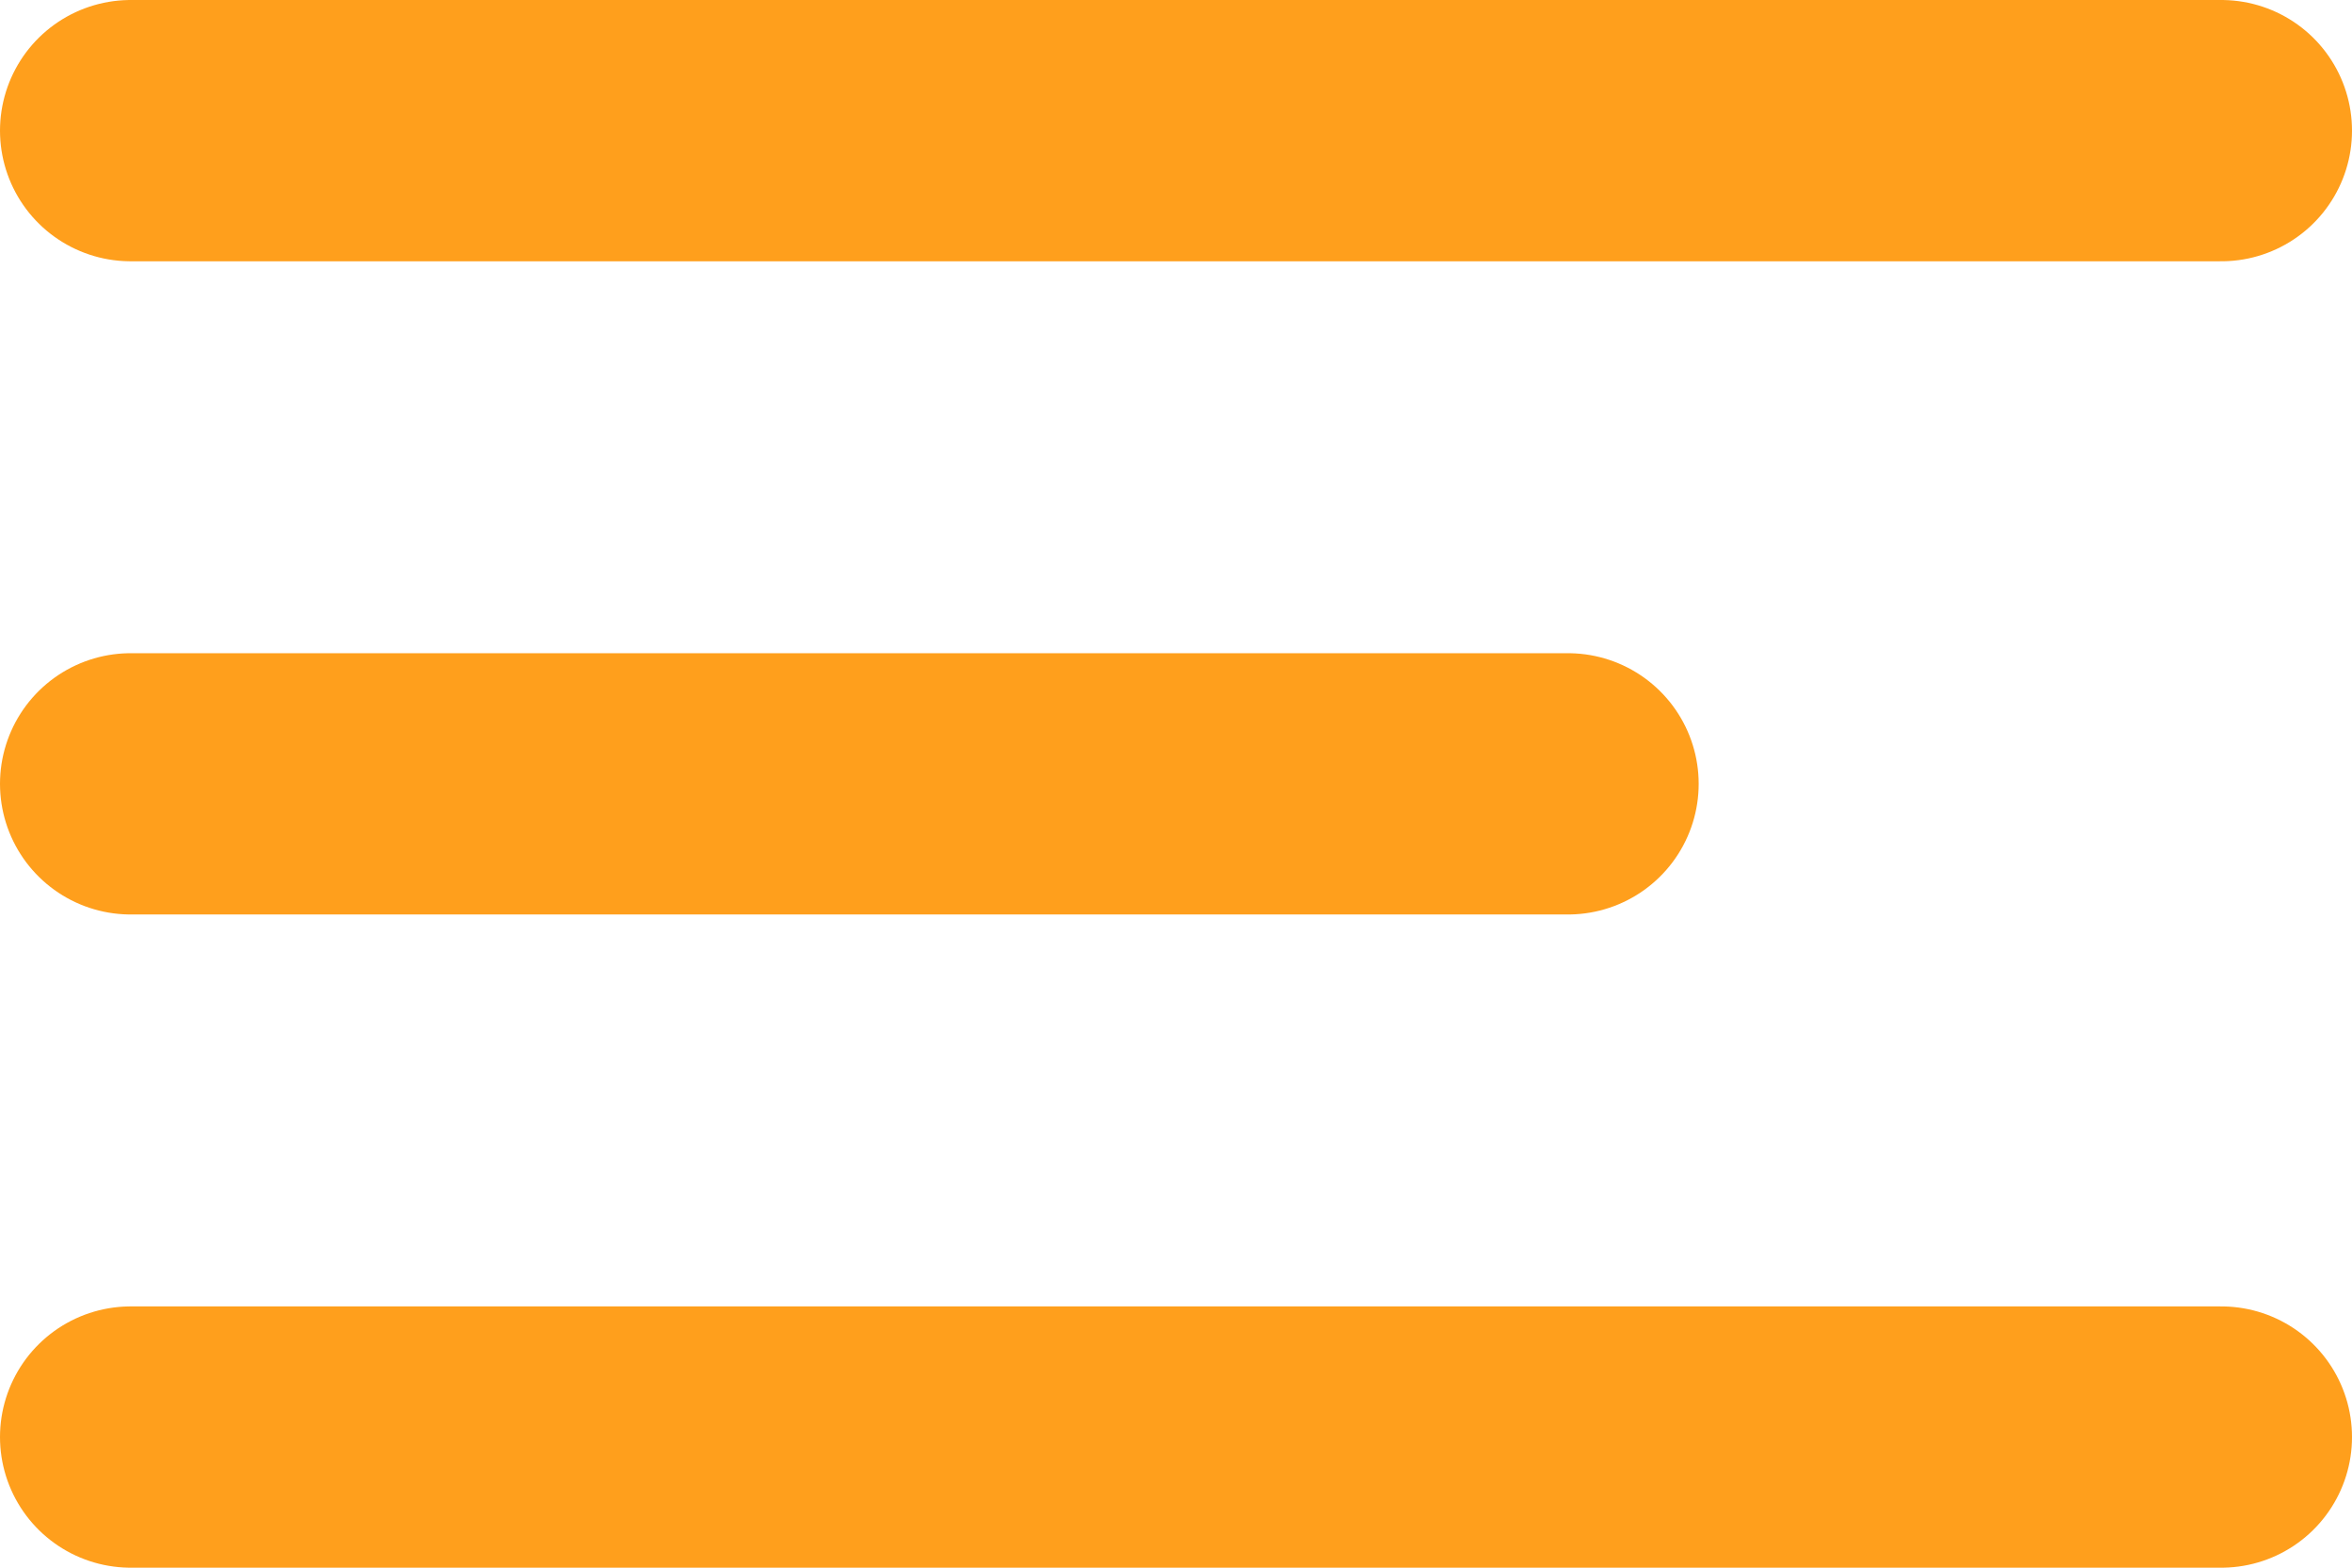 <svg width="18" height="12" viewBox="0 0 18 12" fill="none" xmlns="http://www.w3.org/2000/svg">
<path d="M17 1L1 1" stroke="#FF9F1C" stroke-width="2" stroke-linecap="round"/>
<path d="M12 6L1 6" stroke="#FF9F1C" stroke-width="2" stroke-linecap="round"/>
<path d="M17 11L1 11" stroke="#FF9F1C" stroke-width="2" stroke-linecap="round"/>
</svg>
